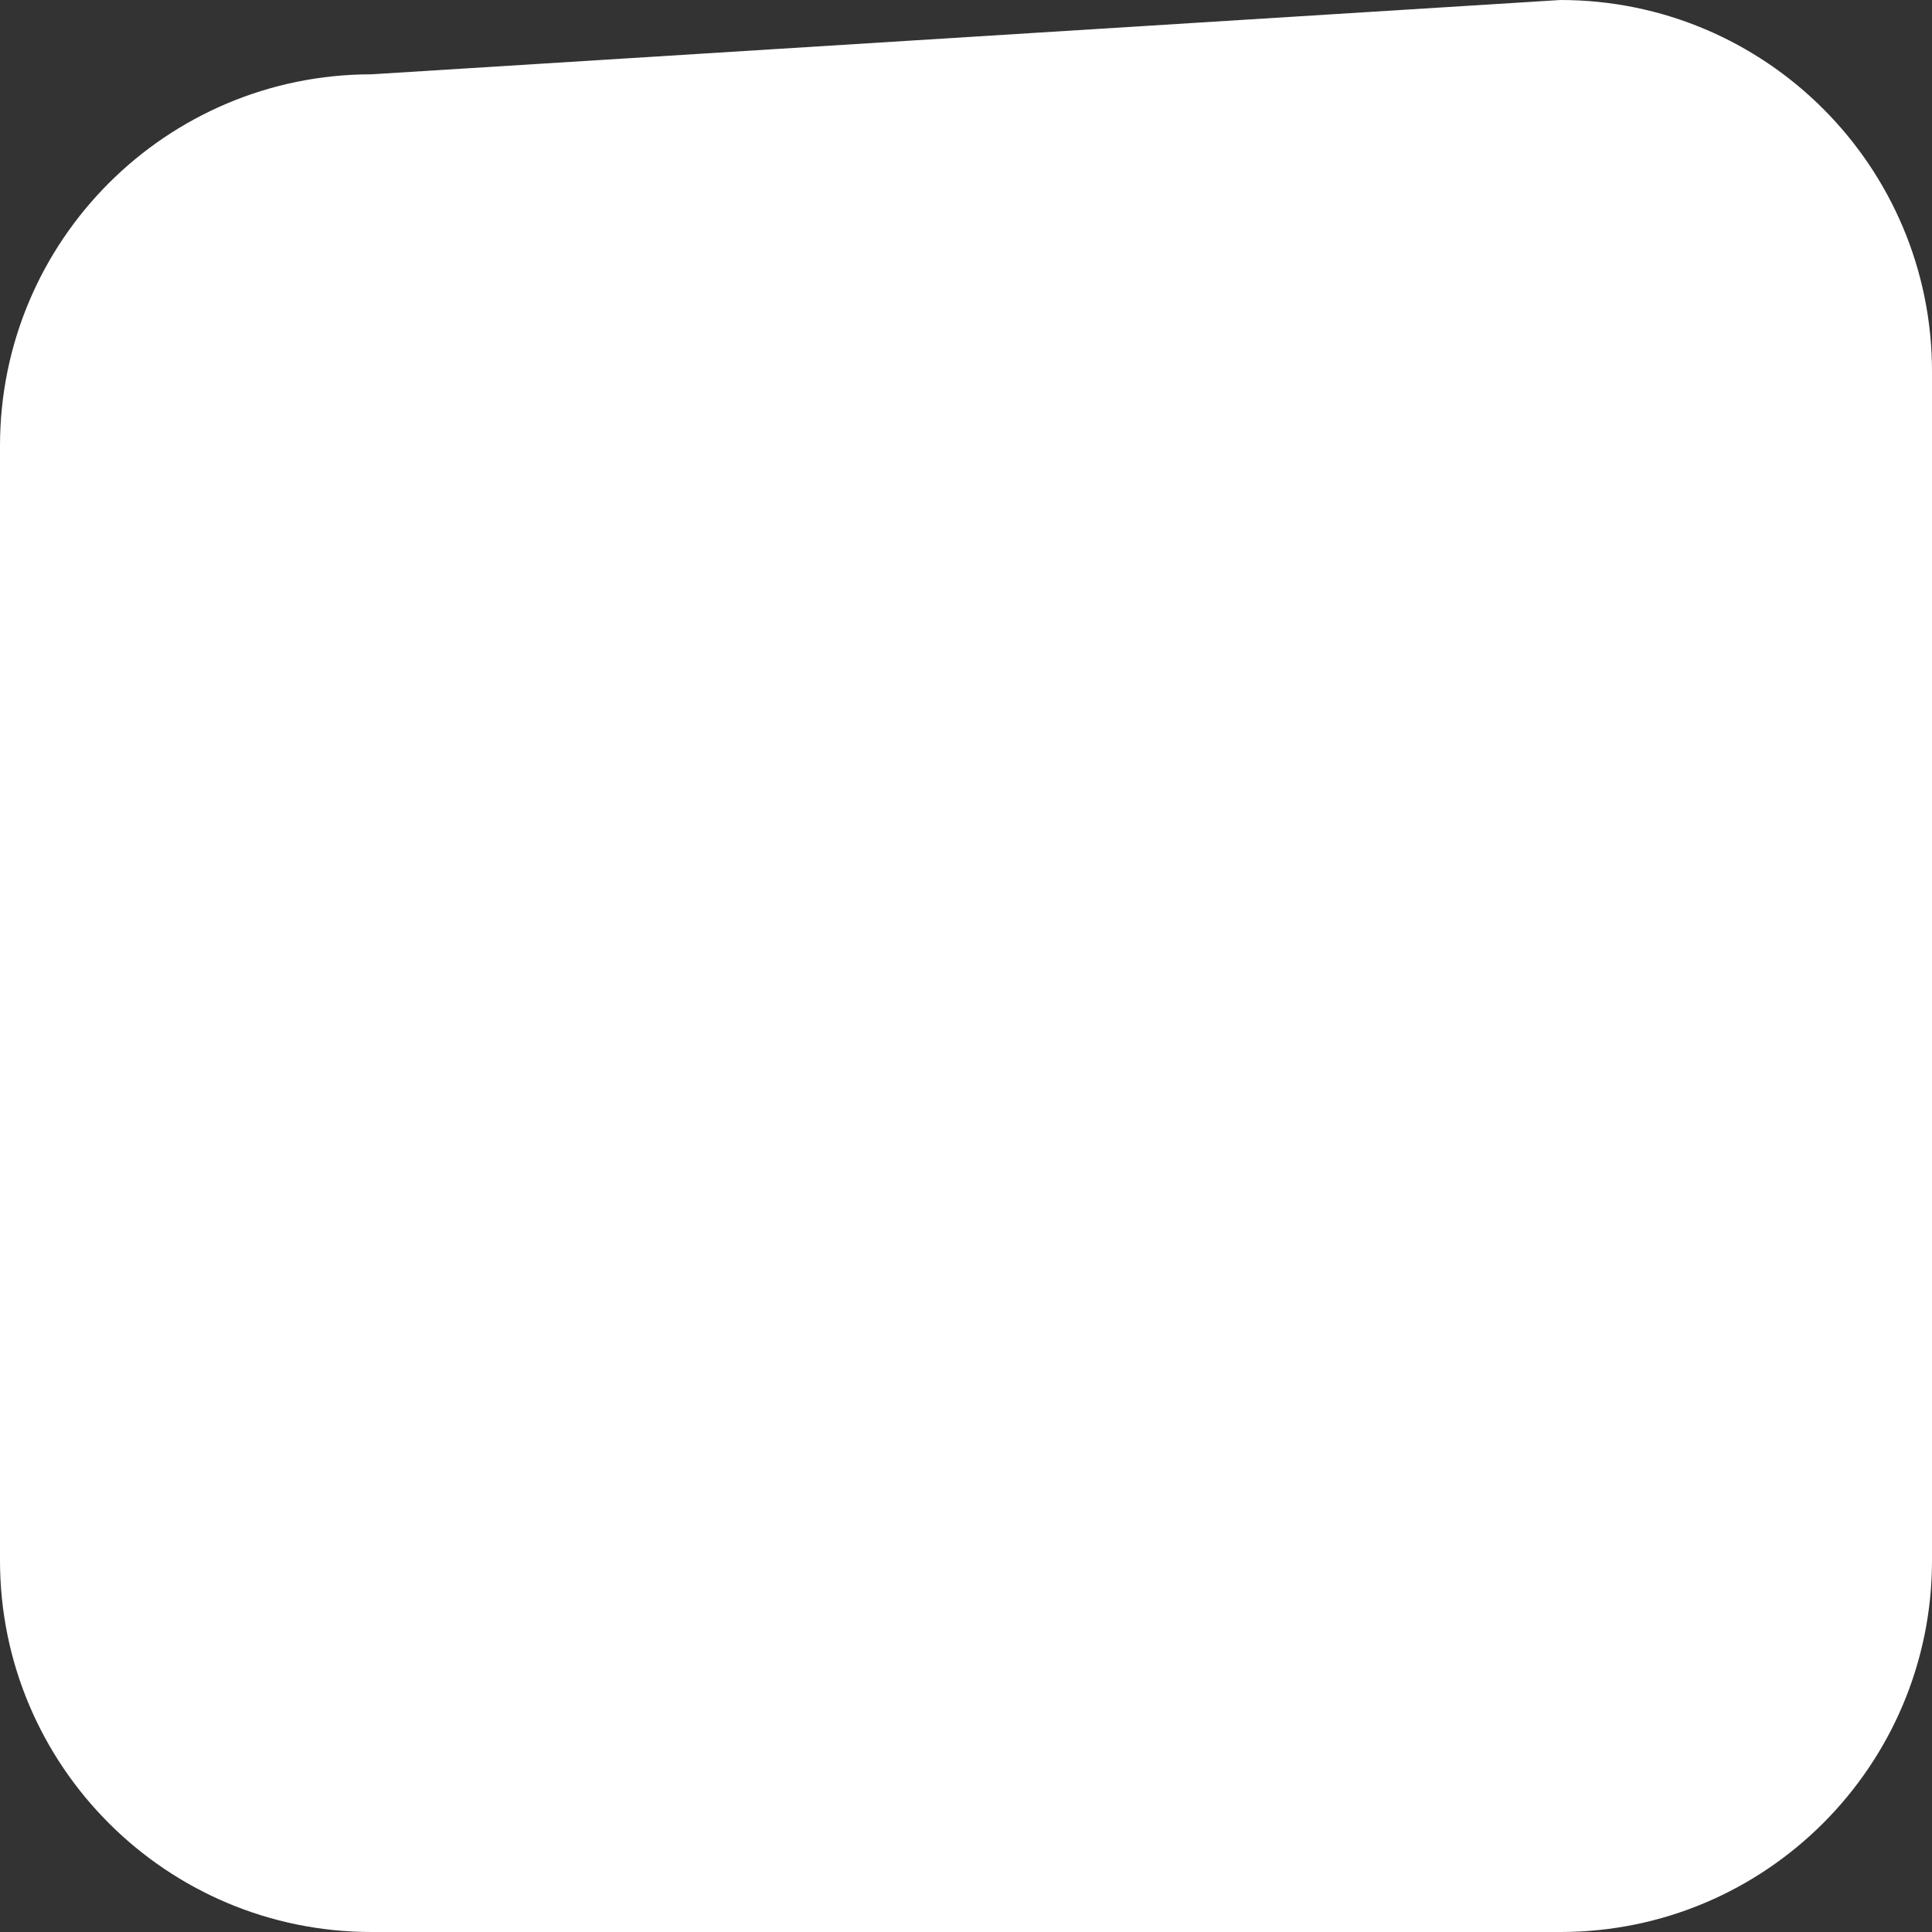 <svg height="26" preserveAspectRatio="xMidYMid" viewBox="0 0 26 26" width="26" xmlns="http://www.w3.org/2000/svg"><rect x="0" y="0" width="26" height="26" fill="#333333" stroke="none"/><path d="m5 1 16-1c2.761 0 5 2.238 5 5v16c0 2.761-2.239 5-5 5h-16c-2.761 0-5-2.239-5-5v-15c0-2.762 2.239-5 5-5z" fill="#fff" fill-rule="evenodd"/></svg>